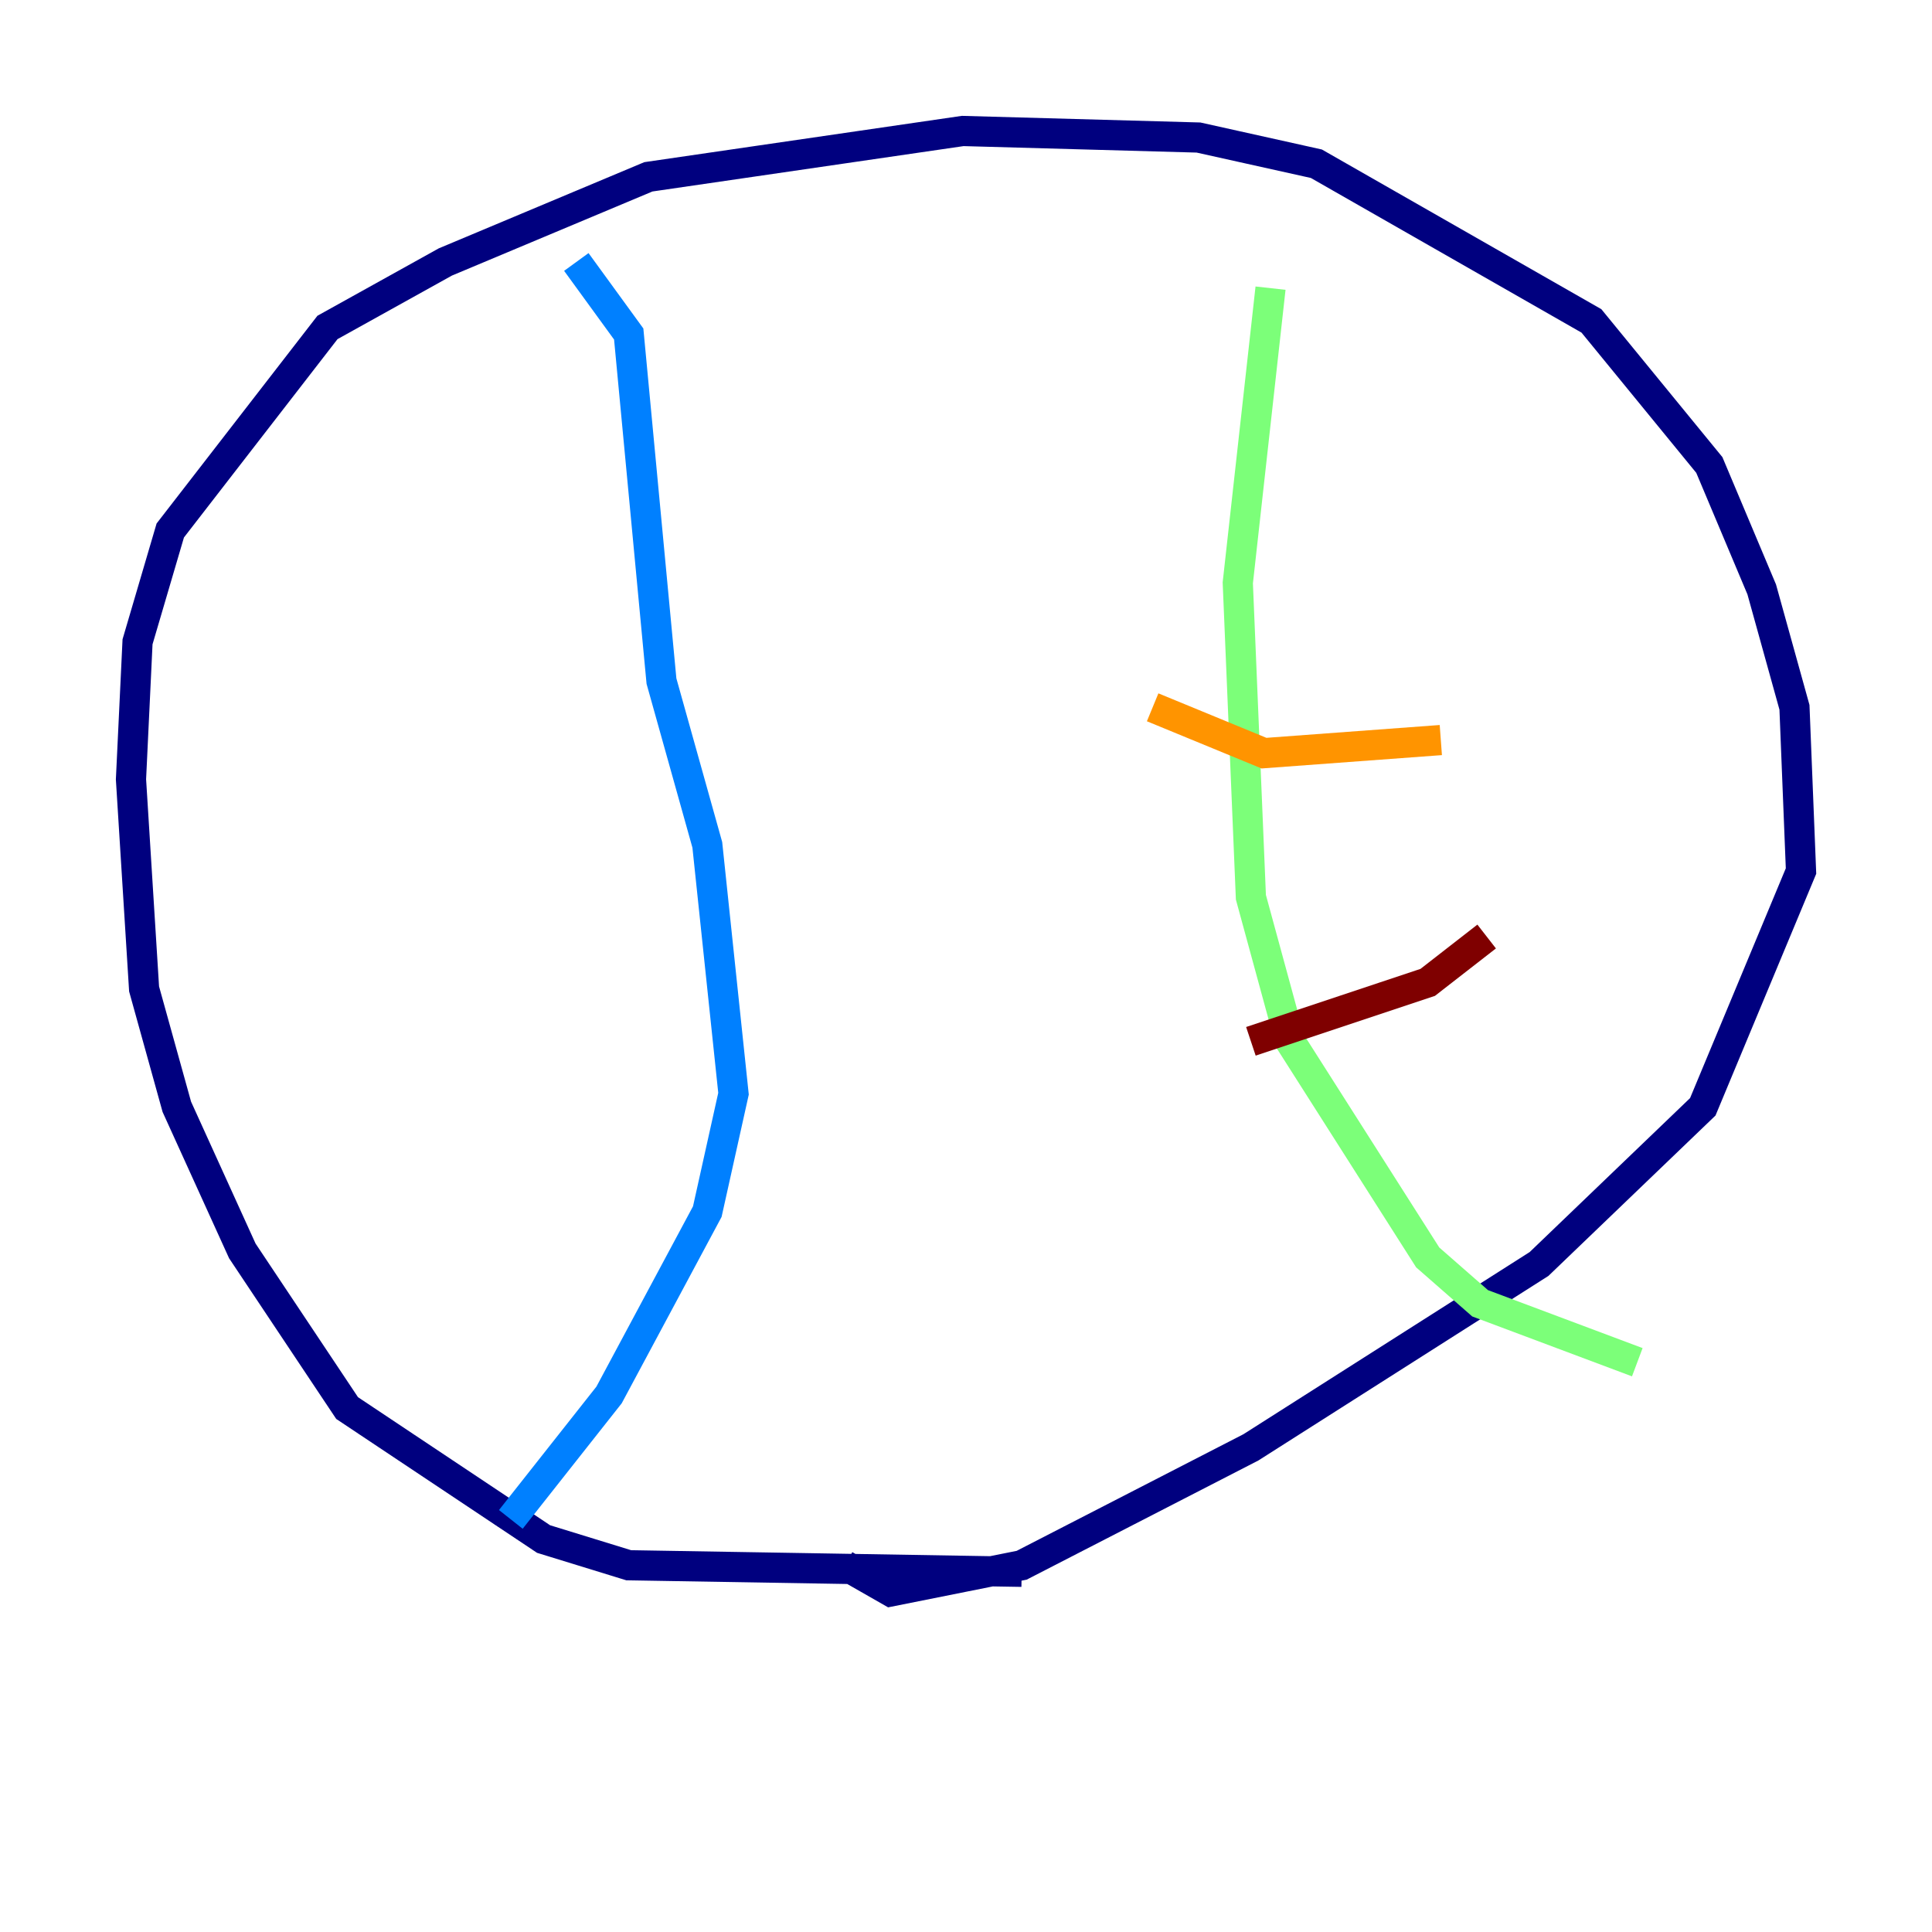 <?xml version="1.0" encoding="utf-8" ?>
<svg baseProfile="tiny" height="128" version="1.2" viewBox="0,0,128,128" width="128" xmlns="http://www.w3.org/2000/svg" xmlns:ev="http://www.w3.org/2001/xml-events" xmlns:xlink="http://www.w3.org/1999/xlink"><defs /><polyline fill="none" points="67.688,104.136 41.654,103.702 36.014,101.966 22.997,93.288 16.054,82.875 11.715,73.329 9.546,65.519 8.678,51.634 9.112,42.522 11.281,35.146 21.695,21.695 29.505,17.356 42.956,11.715 63.783,8.678 79.403,9.112 87.214,10.848 105.437,21.261 113.248,30.807 116.719,39.051 118.888,46.861 119.322,57.709 112.814,73.329 101.966,83.742 82.875,95.891 67.688,103.702 59.01,105.437 55.973,103.702" stroke="#00007f" stroke-width="2" /><polyline fill="none" points="38.183,17.356 41.654,22.129 43.824,45.125 46.861,55.973 48.597,72.461 46.861,80.271 40.352,92.42 33.844,100.664" stroke="#0080ff" stroke-width="2" /><polyline fill="none" points="84.176,19.091 82.007,38.617 82.875,59.444 85.478,68.99 94.59,83.308 98.061,86.346 108.475,90.251" stroke="#7cff79" stroke-width="2" /><polyline fill="none" points="76.366,46.861 83.742,49.898 95.458,49.031" stroke="#ff9400" stroke-width="2" /><polyline fill="none" points="82.875,68.99 94.59,65.085 98.495,62.047" stroke="#7f0000" stroke-width="2" /></svg>